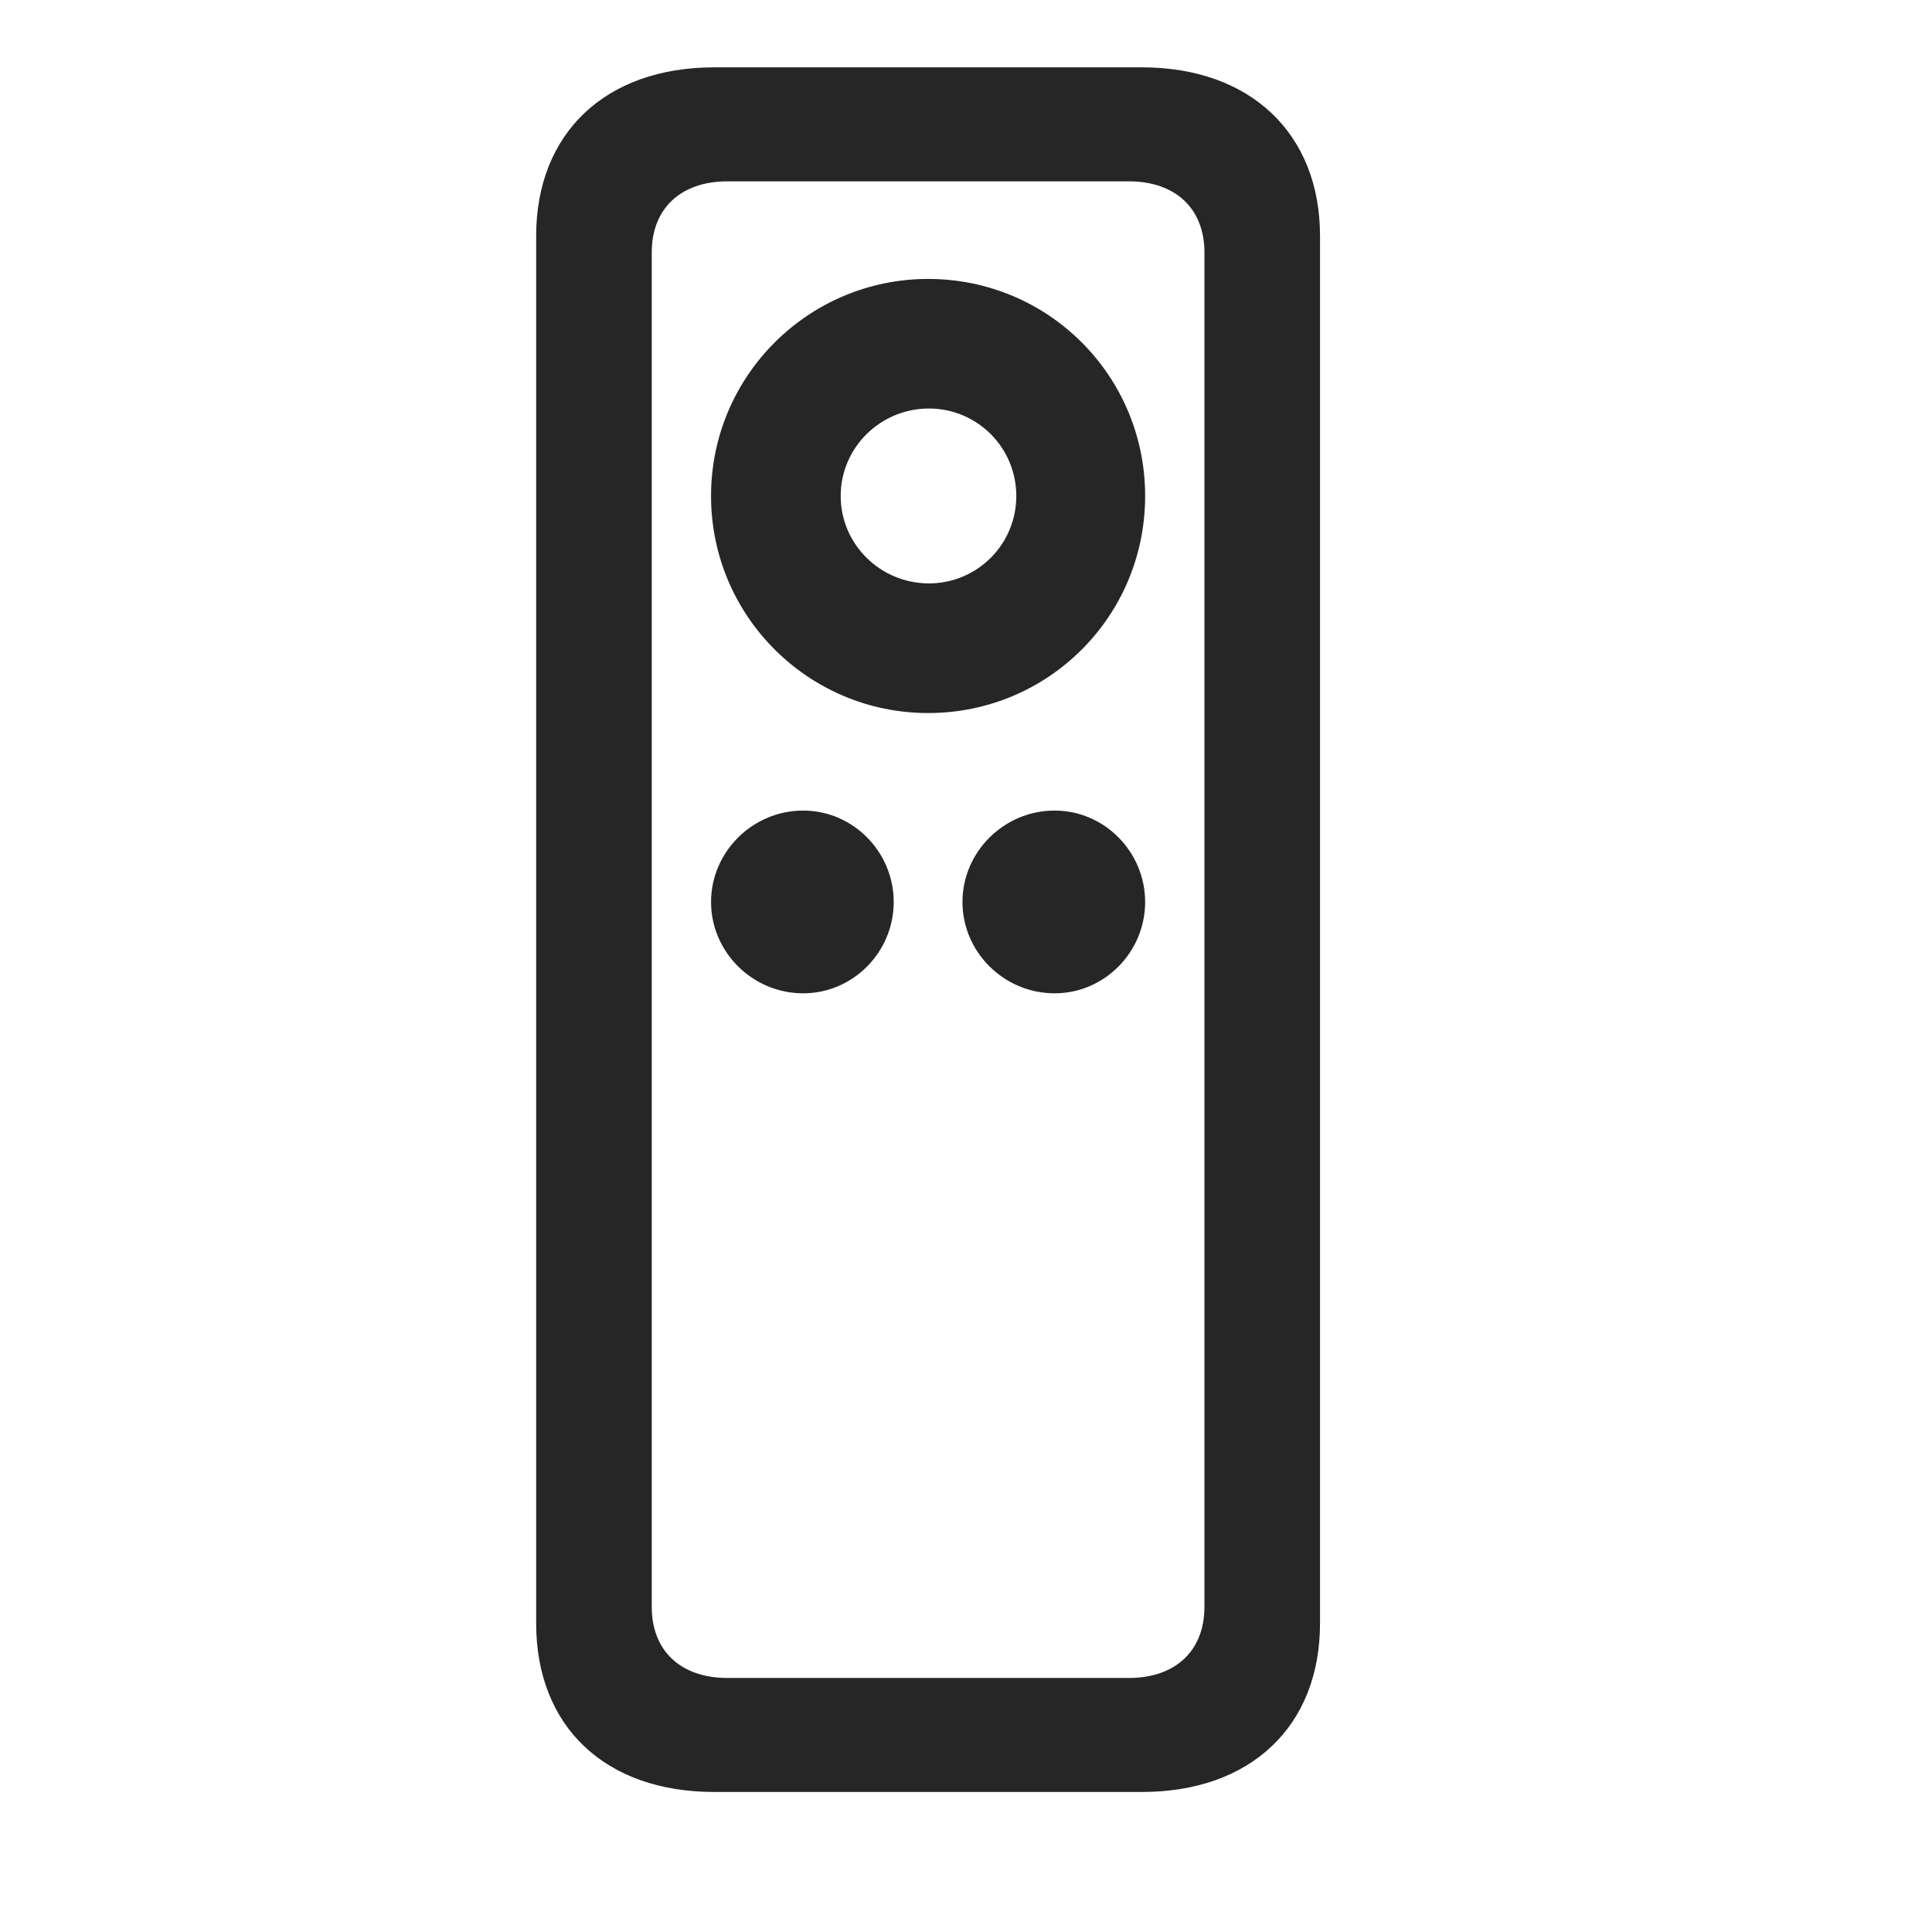 <svg width="29" height="29" viewBox="0 0 29 29" fill="currentColor" xmlns="http://www.w3.org/2000/svg">
<g clip-path="url(#clip0_2207_35677)">
<path d="M8.048 24.367C8.048 25.913 9.08 26.898 10.72 26.898H17.142C18.771 26.898 19.814 25.913 19.814 24.367V3.542C19.814 2.007 18.771 1.011 17.142 1.011H10.72C9.08 1.011 8.048 2.007 8.048 3.542V24.367ZM9.783 24.121V3.789C9.783 3.132 10.216 2.722 10.919 2.722H16.943C17.646 2.722 18.079 3.132 18.079 3.789V24.121C18.079 24.777 17.646 25.187 16.943 25.187H10.919C10.216 25.187 9.783 24.777 9.783 24.121ZM12.056 14.91C12.806 14.91 13.415 14.289 13.415 13.539C13.415 12.789 12.806 12.167 12.056 12.167C11.294 12.167 10.673 12.789 10.673 13.539C10.673 14.289 11.294 14.91 12.056 14.91ZM15.83 14.91C16.58 14.91 17.189 14.289 17.189 13.539C17.189 12.789 16.58 12.167 15.83 12.167C15.068 12.167 14.447 12.789 14.447 13.539C14.447 14.289 15.068 14.91 15.83 14.91ZM13.931 10.703C15.736 10.703 17.189 9.25 17.189 7.445C17.189 5.64 15.736 4.187 13.931 4.187C12.138 4.187 10.673 5.64 10.673 7.445C10.673 9.25 12.138 10.703 13.931 10.703ZM13.943 8.757C13.216 8.757 12.619 8.171 12.619 7.445C12.619 6.718 13.216 6.132 13.943 6.132C14.669 6.132 15.255 6.718 15.255 7.445C15.255 8.171 14.669 8.757 13.943 8.757Z" fill="currentColor" fill-opacity="0.85"/>
</g>
<defs>
<clipPath id="clip0_2207_35677">
<rect width="11.766" height="25.957" fill="currentColor" transform="translate(8.048 1.011)"/>
</clipPath>
</defs>
</svg>
